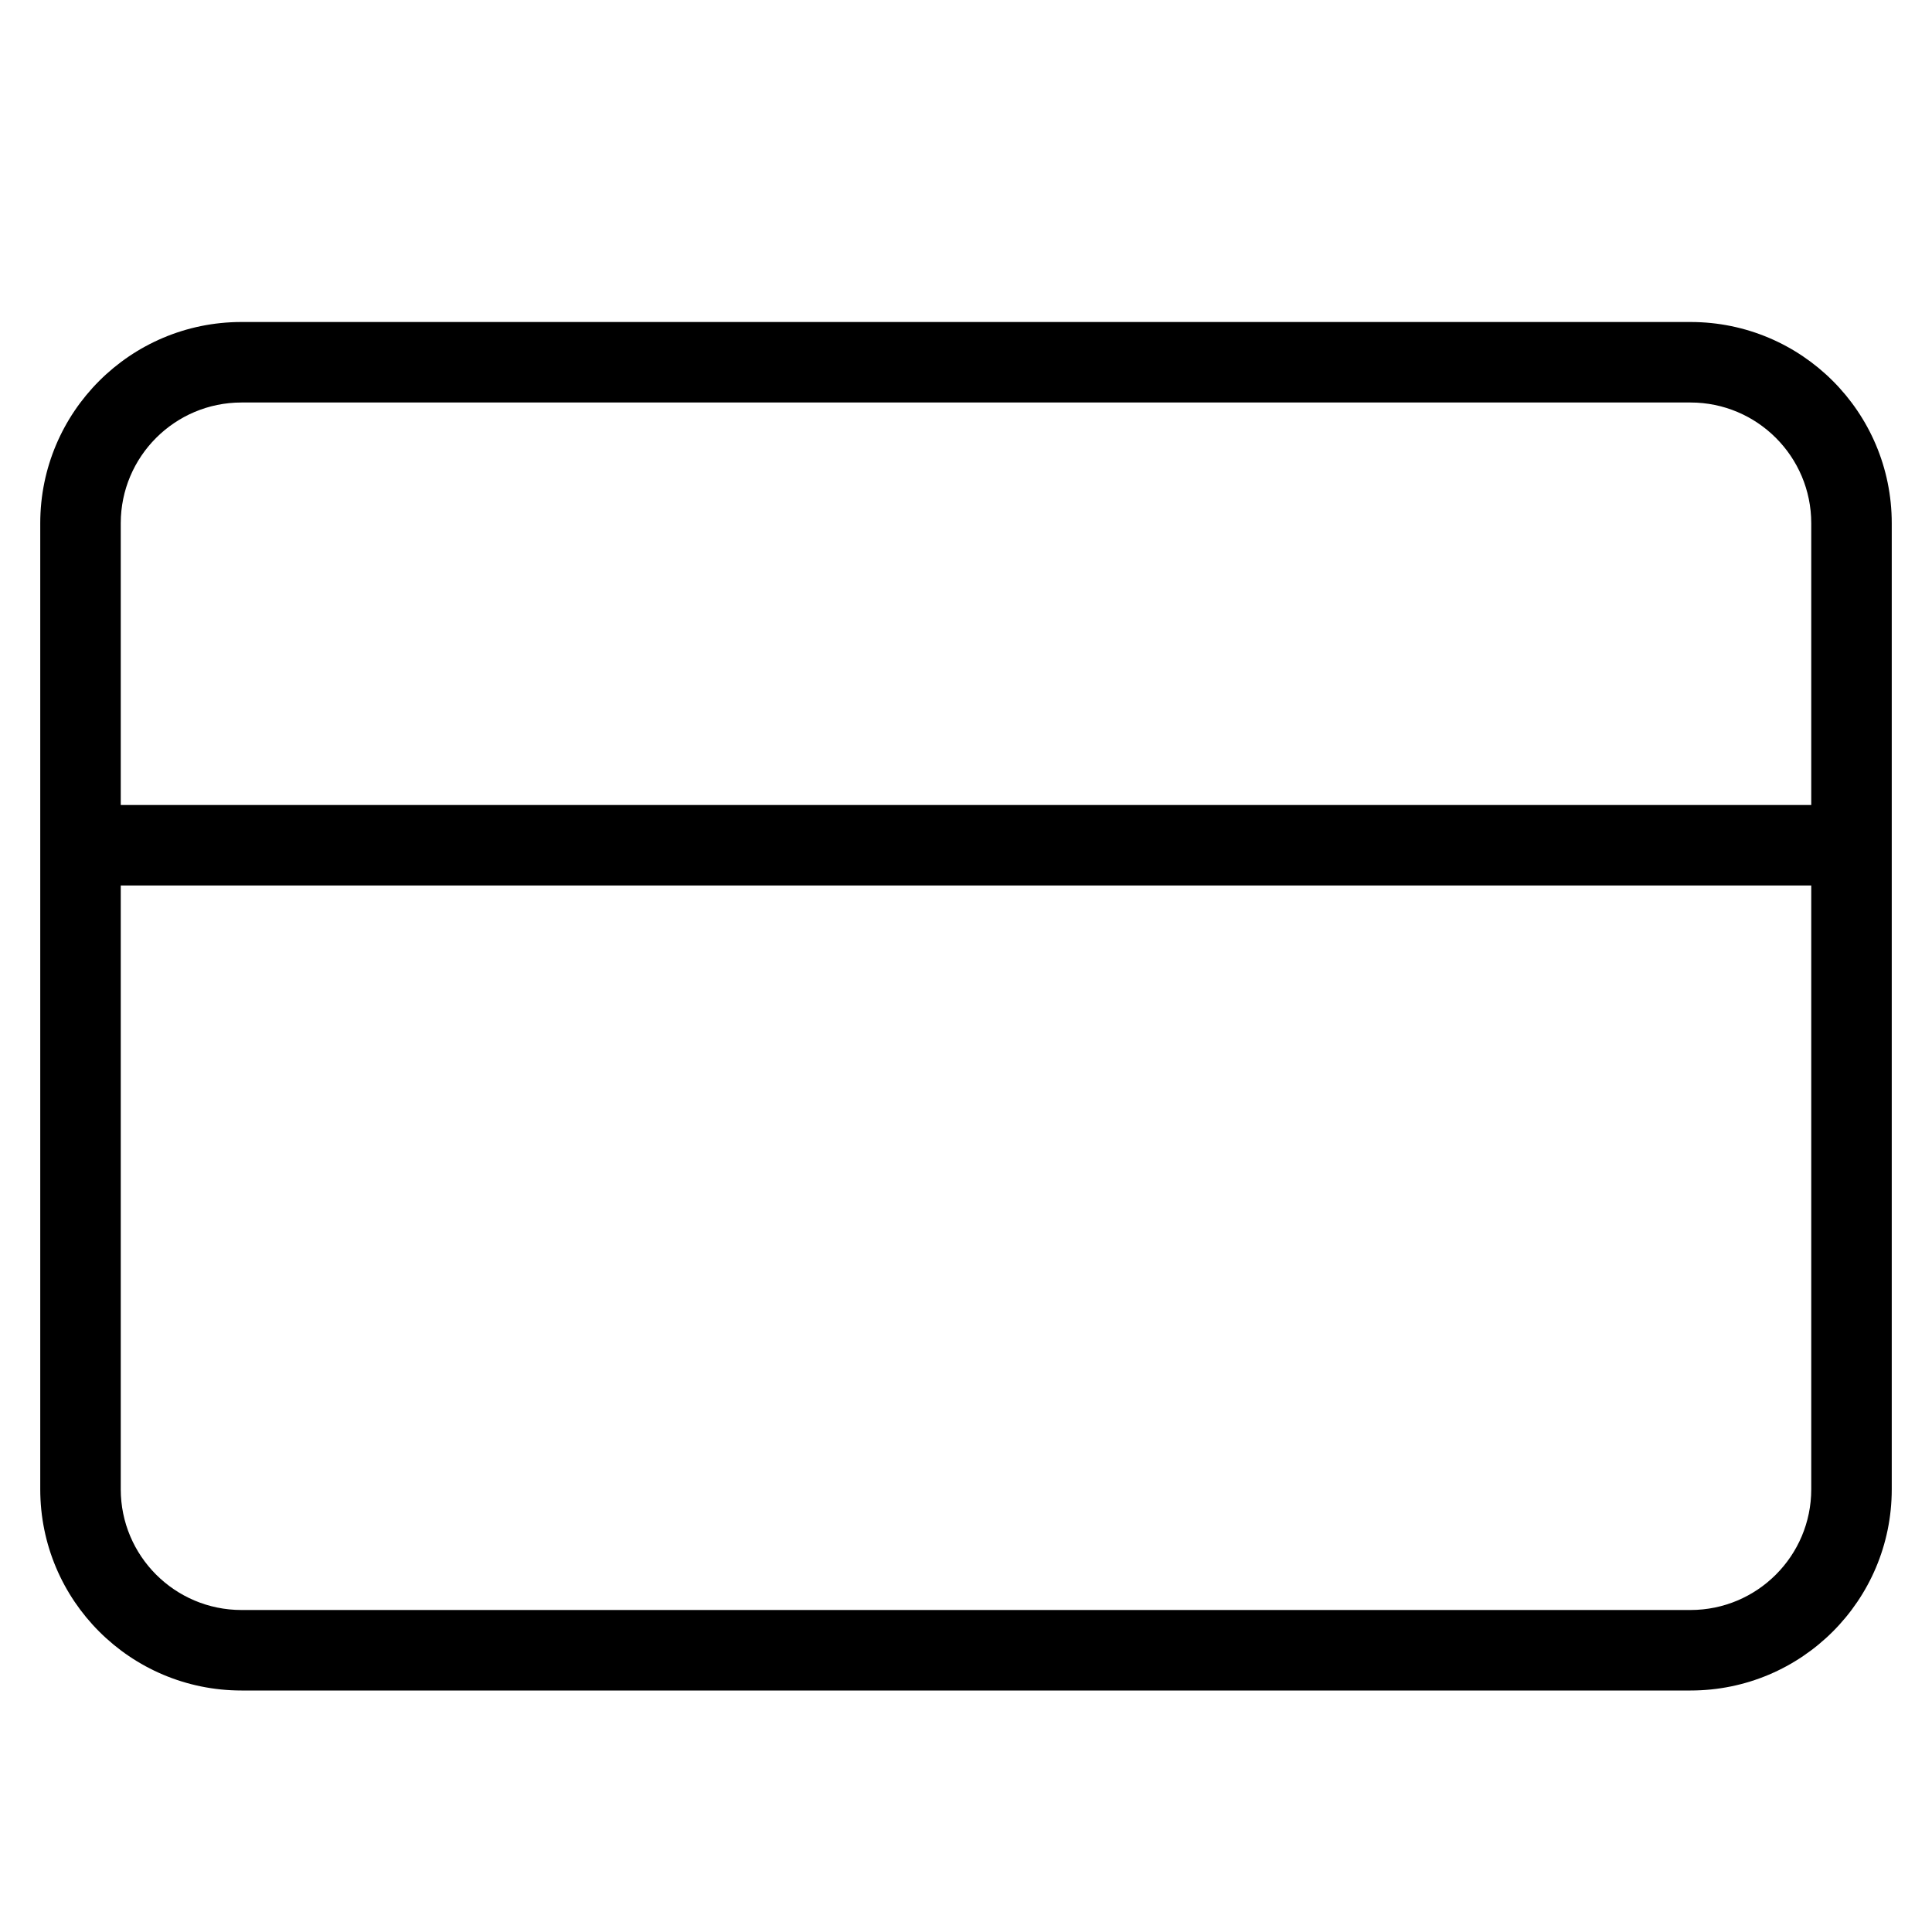 <?xml version="1.0" encoding="UTF-8"?>
<svg width="24px" height="24px" viewBox="0 0 24 24" version="1.1" xmlns="http://www.w3.org/2000/svg" xmlns:xlink="http://www.w3.org/1999/xlink">
    <!-- Generator: Sketch 55.2 (78181) - https://sketchapp.com -->
    <title>credit-card</title>
    <desc>Created with Sketch.</desc>
    <g id="credit-card" stroke="none" stroke-width="1" fill="none" fill-rule="evenodd">
        <path d="M22.5,10 L22.5,6.5 C22.5,5.672 21.828,5 21,5 L3,5 C2.172,5 1.5,5.672 1.5,6.5 L1.5,10 L22.5,10 Z M22.5,11 L1.5,11 L1.5,18.5 C1.5,19.328 2.172,20 3,20 L21,20 C21.828,20 22.5,19.328 22.5,18.5 L22.5,11 Z M3,4 L21,4 C22.381,4 23.5,5.119 23.5,6.5 L23.5,18.5 C23.5,19.881 22.381,21 21,21 L3,21 C1.619,21 0.5,19.881 0.5,18.5 L0.5,6.5 C0.5,5.119 1.619,4 3,4 Z" id="Combined-Shape" fill="#000000" fill-rule="nonzero"></path>
    </g>
</svg>